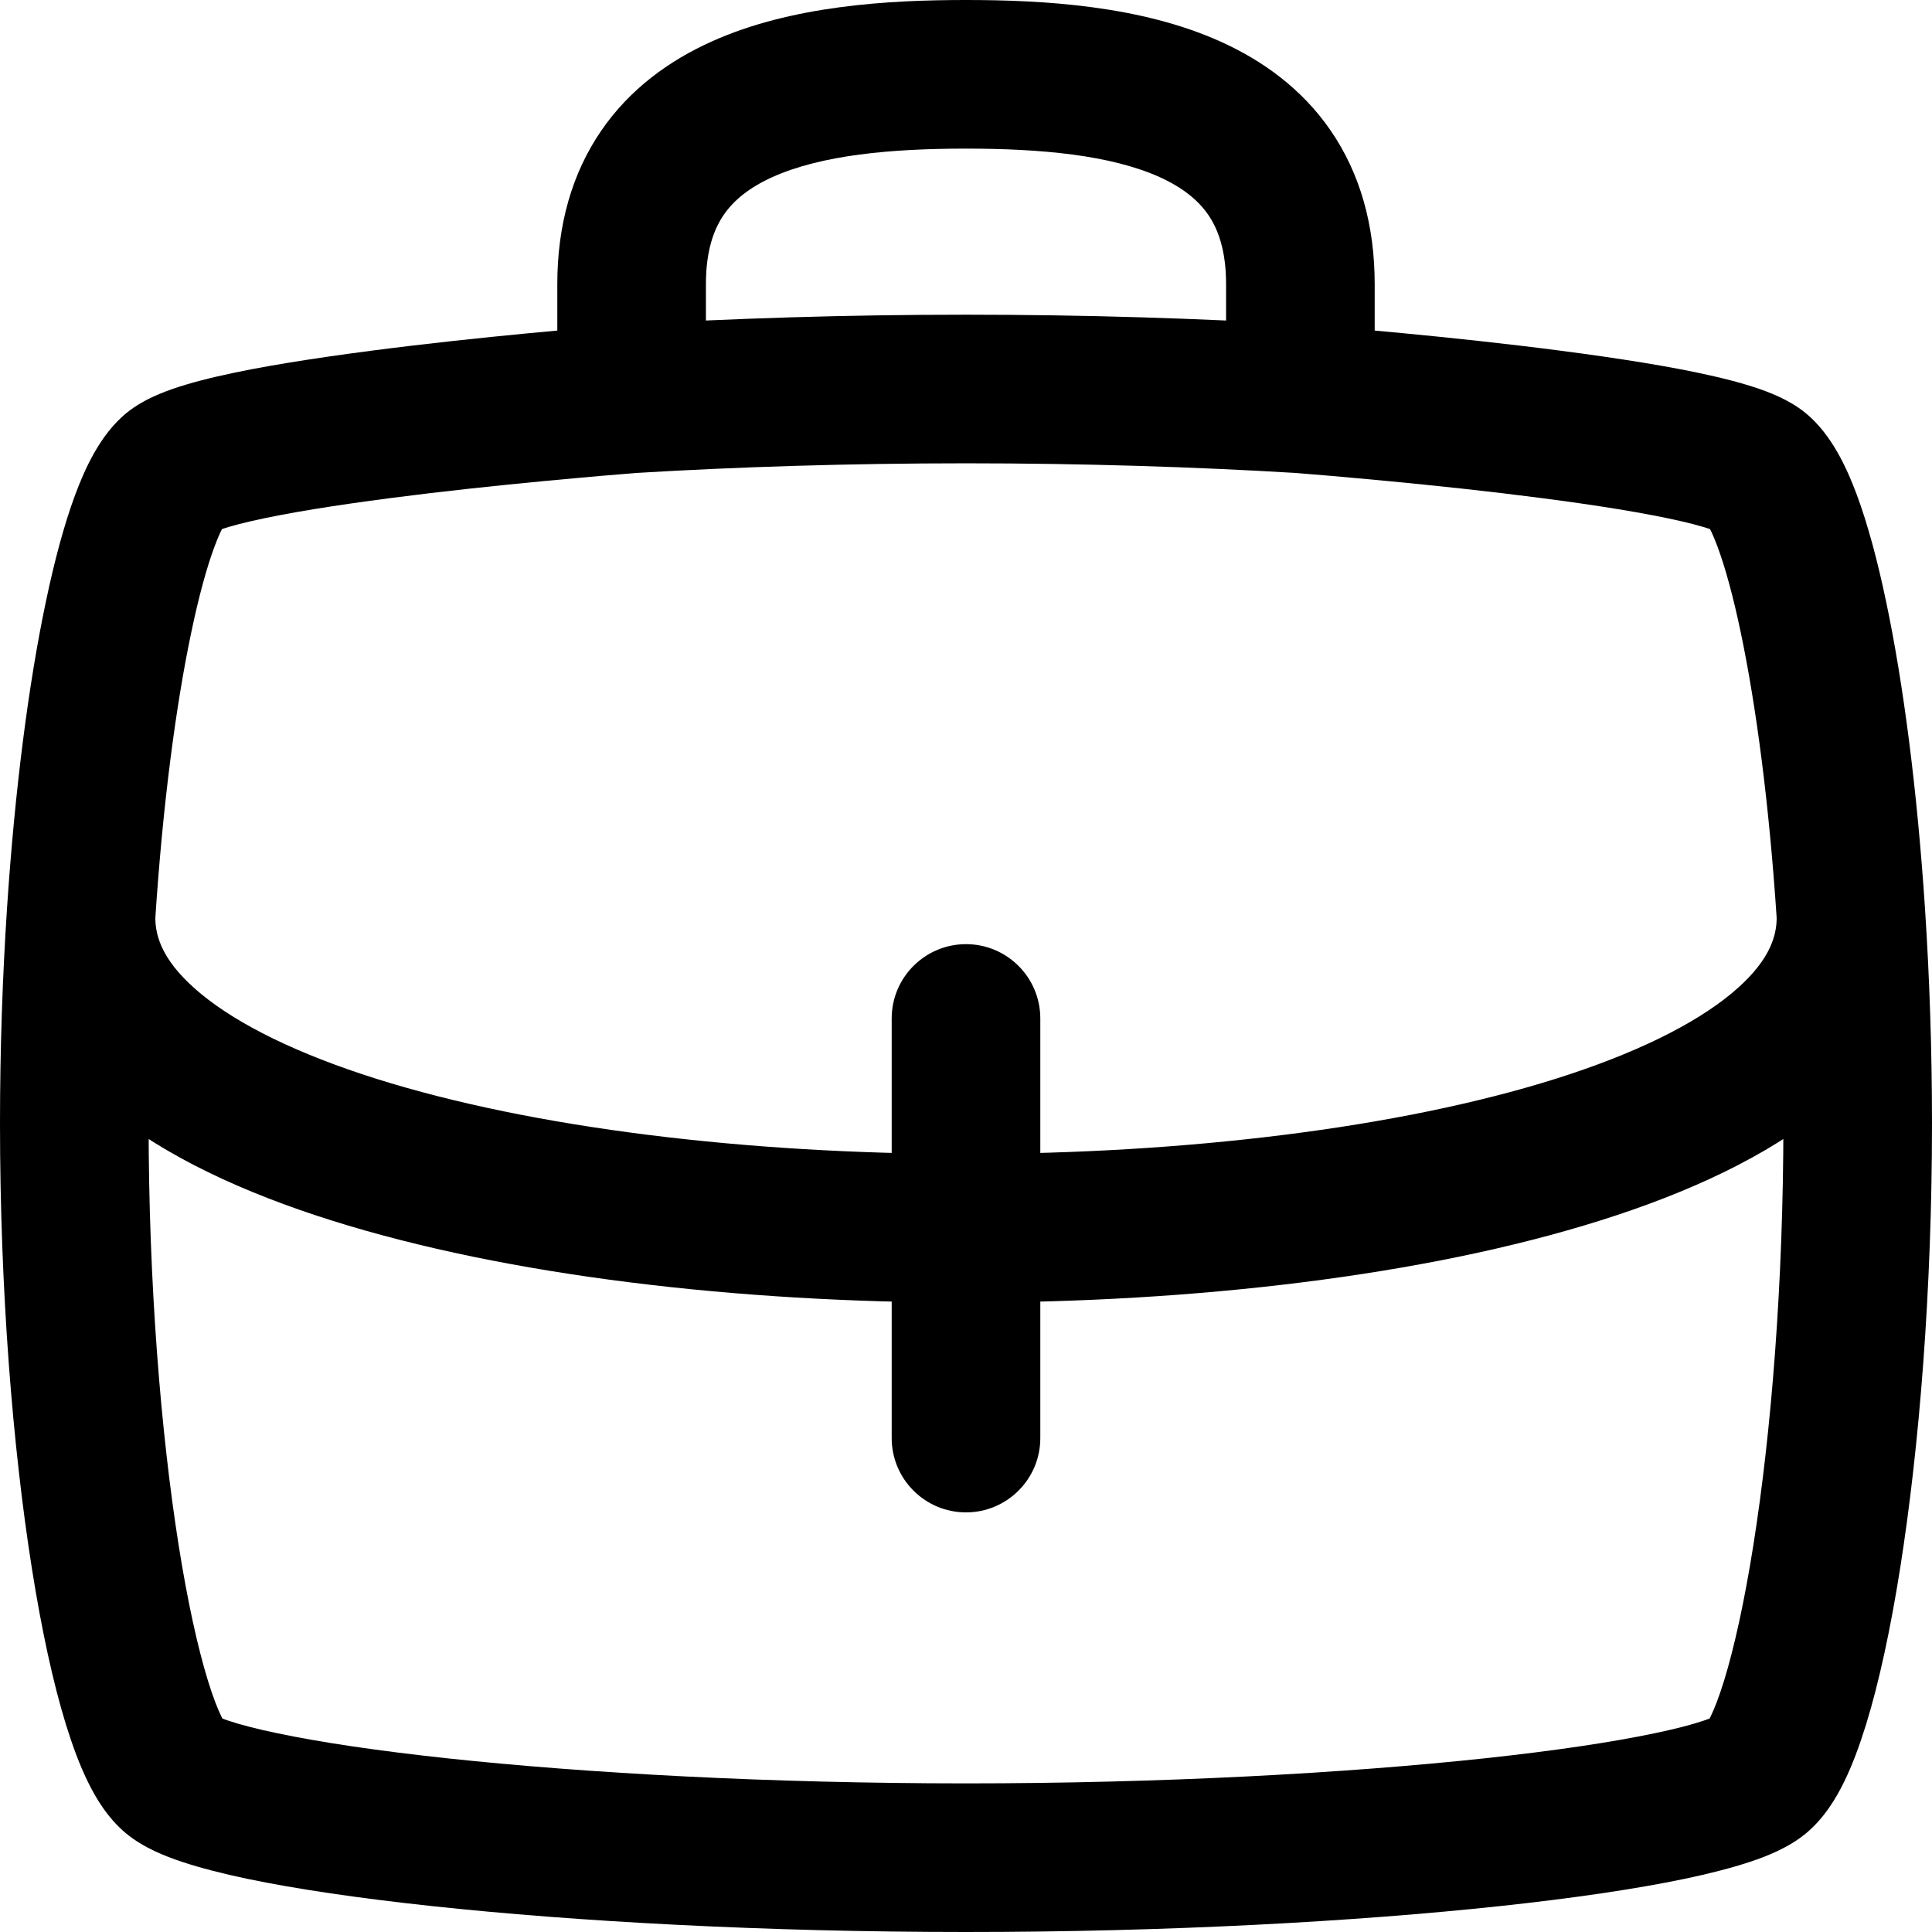 <svg
  width="26"
  height="26"
  viewBox="0 0 26 26"
  fill="none"
  xmlns="http://www.w3.org/2000/svg"
>
    <path
    d="M14 13.706C14 13.154 13.552 12.706 13 12.706C12.448 12.706 12 13.154 12 13.706H14ZM12 19.353C12 19.905 12.448 20.353 13 20.353C13.552 20.353 14 19.905 14 19.353H12ZM23.667 23.902L23.031 23.13L23.667 23.902ZM2.333 23.902L2.969 23.13H2.969L2.333 23.902ZM23.667 6.333L24.302 5.561V5.561L23.667 6.333ZM2.333 6.333L1.698 5.561H1.698L2.333 6.333ZM14 16.529V13.706H12V16.529H14ZM12 16.529V19.353H14V16.529H12ZM13 15.529C10.061 15.529 7.171 15.182 5.062 14.517C4.003 14.183 3.209 13.79 2.705 13.375C2.215 12.971 2.082 12.625 2.091 12.327L0.092 12.262C0.056 13.375 0.639 14.264 1.435 14.919C2.217 15.563 3.282 16.053 4.461 16.424C6.829 17.171 9.939 17.529 13 17.529V15.529ZM13 17.529C16.061 17.529 19.171 17.171 21.539 16.424C22.718 16.053 23.783 15.563 24.565 14.919C25.361 14.264 25.944 13.375 25.908 12.262L23.909 12.327C23.918 12.625 23.785 12.971 23.295 13.375C22.791 13.79 21.997 14.183 20.938 14.517C18.829 15.182 15.939 15.529 13 15.529V17.529ZM24 15.118C24 17.268 23.837 19.274 23.596 20.794C23.475 21.557 23.338 22.176 23.201 22.62C23.132 22.844 23.069 23.002 23.019 23.104C22.958 23.227 22.951 23.196 23.031 23.13L24.302 24.674C24.549 24.47 24.709 24.199 24.812 23.99C24.926 23.76 25.024 23.493 25.112 23.21C25.287 22.643 25.442 21.923 25.571 21.107C25.83 19.471 26 17.36 26 15.118H24ZM23.031 23.13C23.097 23.076 23.099 23.098 22.918 23.159C22.767 23.209 22.55 23.267 22.264 23.326C21.694 23.446 20.917 23.562 19.977 23.663C18.1 23.864 15.636 24 13 24V26C15.698 26 18.234 25.861 20.19 25.651C21.166 25.546 22.015 25.422 22.674 25.284C23.002 25.215 23.301 25.139 23.553 25.055C23.776 24.981 24.07 24.866 24.302 24.674L23.031 23.13ZM13 24C10.364 24 7.9 23.864 6.023 23.663C5.083 23.562 4.306 23.446 3.736 23.326C3.45 23.267 3.233 23.209 3.082 23.159C2.901 23.098 2.903 23.076 2.969 23.13L1.698 24.674C1.93 24.866 2.224 24.981 2.447 25.055C2.699 25.139 2.998 25.215 3.326 25.284C3.985 25.422 4.834 25.546 5.81 25.651C7.766 25.861 10.302 26 13 26V24ZM2.969 23.13C3.049 23.196 3.042 23.227 2.981 23.104C2.931 23.002 2.868 22.844 2.799 22.62C2.662 22.176 2.525 21.557 2.404 20.794C2.164 19.274 2 17.268 2 15.118H0C0 17.36 0.17 19.471 0.429 21.107C0.558 21.923 0.713 22.643 0.888 23.21C0.976 23.493 1.074 23.76 1.188 23.99C1.291 24.199 1.451 24.47 1.698 24.674L2.969 23.13ZM8.56 6.365C9.922 6.283 11.431 6.235 13 6.235V4.235C11.392 4.235 9.842 4.285 8.44 4.369L8.56 6.365ZM13 6.235C14.569 6.235 16.078 6.283 17.44 6.365L17.56 4.369C16.158 4.285 14.608 4.235 13 4.235V6.235ZM24.302 5.561C24.048 5.352 23.71 5.24 23.496 5.176C23.236 5.098 22.93 5.03 22.609 4.968C21.966 4.846 21.189 4.739 20.451 4.651C19.71 4.563 18.992 4.493 18.46 4.445C18.194 4.421 17.974 4.402 17.82 4.389C17.743 4.383 17.682 4.378 17.641 4.375C17.62 4.373 17.604 4.372 17.593 4.371C17.587 4.371 17.583 4.37 17.58 4.37C17.579 4.37 17.578 4.37 17.577 4.37C17.577 4.37 17.576 4.37 17.576 4.37C17.576 4.37 17.576 4.37 17.576 4.37C17.576 4.37 17.576 4.37 17.5 5.367C17.424 6.364 17.424 6.364 17.424 6.364C17.424 6.364 17.424 6.364 17.424 6.364C17.424 6.364 17.425 6.364 17.425 6.364C17.425 6.364 17.426 6.364 17.428 6.364C17.43 6.364 17.434 6.365 17.439 6.365C17.449 6.366 17.464 6.367 17.483 6.369C17.523 6.372 17.581 6.376 17.656 6.383C17.805 6.395 18.02 6.413 18.279 6.437C18.8 6.484 19.498 6.552 20.215 6.637C20.936 6.723 21.659 6.823 22.234 6.933C22.523 6.988 22.756 7.042 22.924 7.092C23.139 7.156 23.119 7.178 23.031 7.105L24.302 5.561ZM2.969 7.105C2.881 7.178 2.861 7.156 3.076 7.092C3.244 7.042 3.477 6.988 3.766 6.933C4.341 6.823 5.064 6.723 5.784 6.637C6.501 6.552 7.2 6.484 7.721 6.437C7.98 6.413 8.195 6.395 8.344 6.383C8.419 6.376 8.477 6.372 8.517 6.369C8.536 6.367 8.551 6.366 8.561 6.365C8.566 6.365 8.57 6.364 8.572 6.364C8.574 6.364 8.574 6.364 8.575 6.364C8.575 6.364 8.575 6.364 8.576 6.364C8.576 6.364 8.576 6.364 8.576 6.364C8.576 6.364 8.576 6.364 8.5 5.367C8.424 4.37 8.424 4.37 8.424 4.37C8.424 4.37 8.424 4.37 8.424 4.37C8.424 4.37 8.423 4.37 8.423 4.37C8.422 4.37 8.421 4.37 8.42 4.37C8.417 4.37 8.413 4.371 8.407 4.371C8.396 4.372 8.38 4.373 8.359 4.375C8.318 4.378 8.257 4.383 8.18 4.389C8.026 4.402 7.806 4.421 7.54 4.445C7.008 4.493 6.29 4.563 5.549 4.651C4.811 4.739 4.034 4.846 3.391 4.968C3.07 5.03 2.764 5.098 2.504 5.176C2.29 5.24 1.952 5.352 1.698 5.561L2.969 7.105ZM2 15.118C2 14.161 2.032 13.232 2.09 12.36L0.094 12.229C0.034 13.144 0 14.117 0 15.118H2ZM2.09 12.36C2.19 10.834 2.366 9.499 2.574 8.51C2.678 8.013 2.786 7.626 2.887 7.355C3.009 7.027 3.064 7.027 2.969 7.105L1.698 5.561C1.344 5.853 1.14 6.315 1.012 6.658C0.864 7.057 0.732 7.549 0.617 8.099C0.384 9.204 0.199 10.636 0.094 12.229L2.09 12.36ZM23.031 7.105C22.936 7.027 22.991 7.027 23.113 7.355C23.214 7.626 23.322 8.013 23.426 8.51C23.634 9.499 23.81 10.834 23.91 12.36L25.906 12.229C25.801 10.636 25.616 9.204 25.383 8.099C25.268 7.549 25.136 7.057 24.988 6.658C24.86 6.315 24.656 5.853 24.302 5.561L23.031 7.105ZM23.91 12.36C23.968 13.232 24 14.161 24 15.118H26C26 14.117 25.966 13.144 25.906 12.229L23.91 12.36ZM18.5 3.824C18.5 3.027 18.302 2.332 17.909 1.759C17.52 1.192 16.987 0.813 16.428 0.561C15.349 0.073 14.035 0 13 0V2C14.009 2 14.945 2.086 15.605 2.383C15.916 2.524 16.125 2.694 16.26 2.891C16.391 3.082 16.5 3.367 16.5 3.824H18.5ZM13 0C11.965 0 10.651 0.073 9.572 0.561C9.013 0.813 8.48 1.192 8.091 1.759C7.698 2.332 7.5 3.027 7.5 3.824H9.5C9.5 3.367 9.609 3.082 9.74 2.891C9.875 2.694 10.084 2.524 10.395 2.383C11.055 2.086 11.991 2 13 2V0ZM7.5 3.824V5.367H9.5V3.824H7.5ZM16.5 3.824V5.367H18.5V3.824H16.5Z"
    fill="black"
  />
    </svg>
